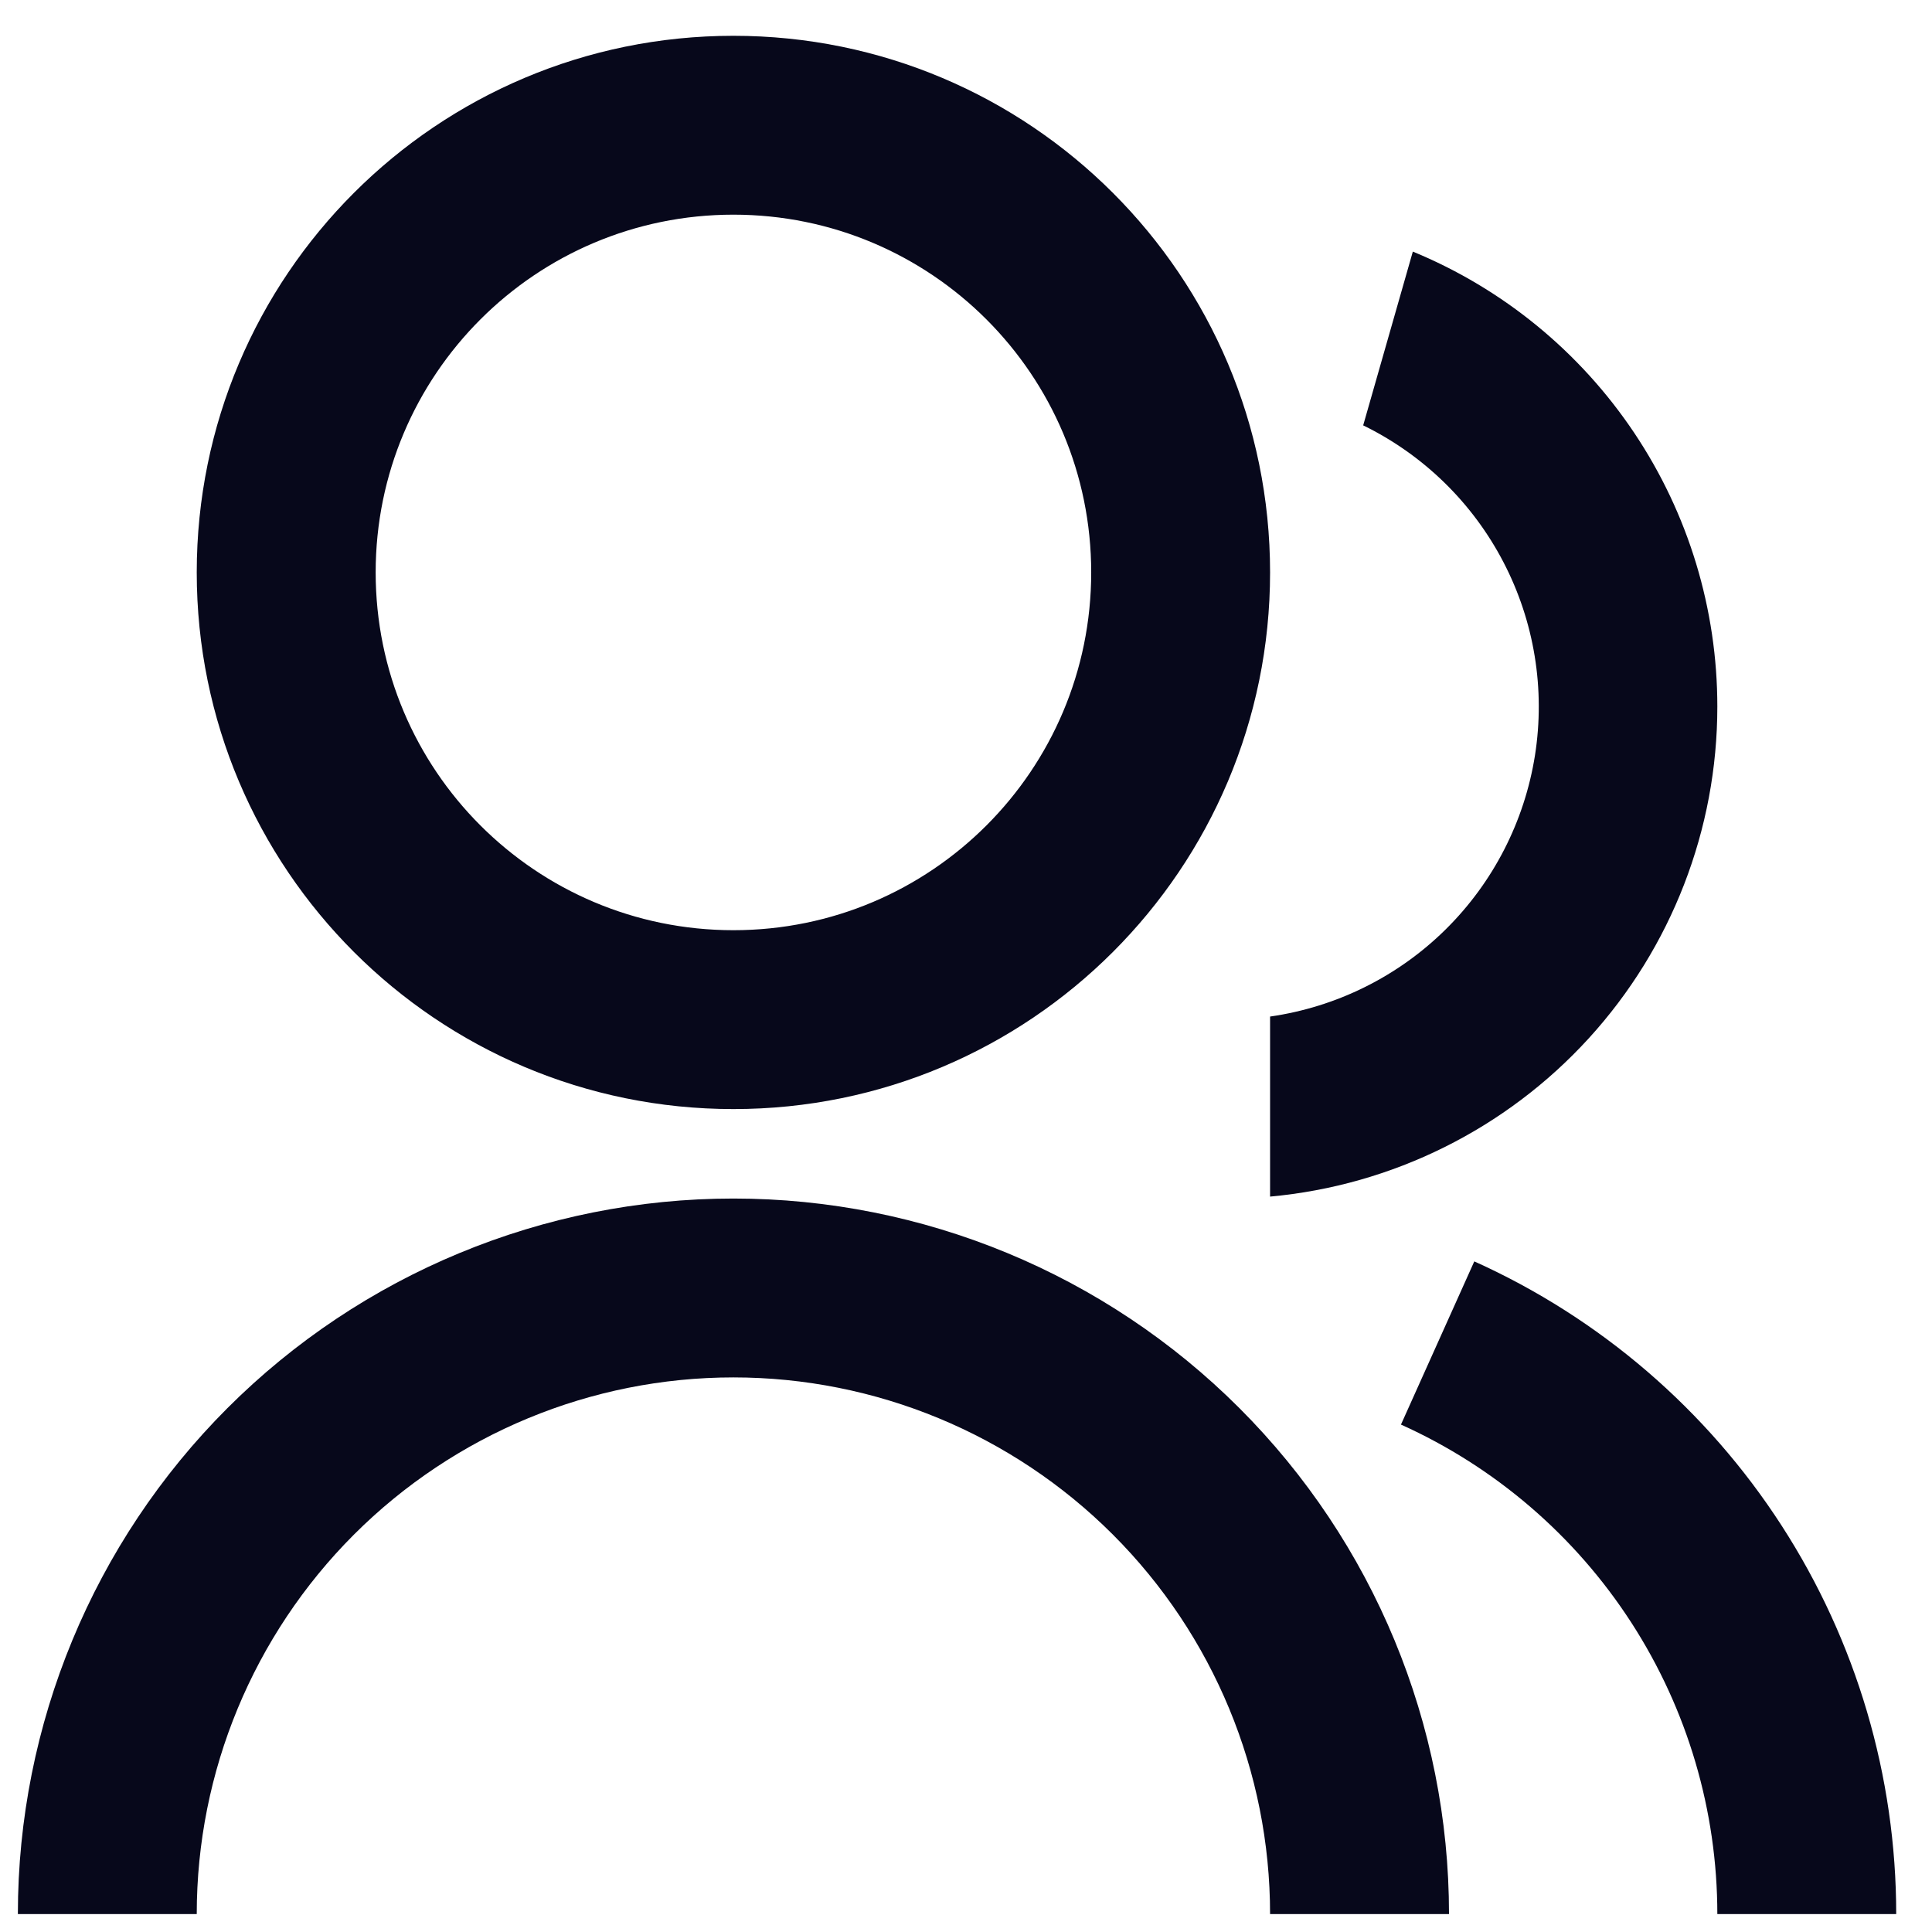 <svg width="36" height="36" viewBox="0 0 36 36" fill="none" xmlns="http://www.w3.org/2000/svg">
<path d="M0.333 35.666C0.333 32.13 1.738 28.739 4.238 26.238C6.739 23.738 10.13 22.333 13.666 22.333C17.203 22.333 20.594 23.738 23.094 26.238C25.595 28.739 27 32.13 27 35.666H23.666C23.666 33.014 22.613 30.471 20.737 28.595C18.862 26.72 16.319 25.666 13.666 25.666C11.014 25.666 8.471 26.72 6.595 28.595C4.72 30.471 3.666 33.014 3.666 35.666H0.333ZM13.666 20.666C8.141 20.666 3.666 16.192 3.666 10.666C3.666 5.141 8.141 0.667 13.666 0.667C19.191 0.667 23.666 5.141 23.666 10.666C23.666 16.192 19.191 20.666 13.666 20.666ZM13.666 17.333C17.35 17.333 20.333 14.35 20.333 10.666C20.333 6.983 17.35 4 13.666 4C9.983 4 7 6.983 7 10.666C7 14.35 9.983 17.333 13.666 17.333ZM27.473 23.505C29.815 24.56 31.803 26.269 33.197 28.426C34.592 30.584 35.333 33.098 35.333 35.666H32C32 33.74 31.444 31.854 30.398 30.236C29.352 28.618 27.861 27.336 26.105 26.545L27.471 23.505H27.473ZM26.326 4.688C28.006 5.38 29.441 6.556 30.451 8.065C31.462 9.575 32 11.35 32 13.166C32 15.454 31.146 17.659 29.604 19.348C28.062 21.037 25.944 22.089 23.666 22.297V18.942C24.901 18.765 26.047 18.197 26.935 17.321C27.823 16.445 28.407 15.307 28.602 14.075C28.796 12.842 28.59 11.58 28.014 10.474C27.438 9.367 26.522 8.474 25.401 7.926L26.326 4.688Z" fill="#07081B"/>
</svg>
